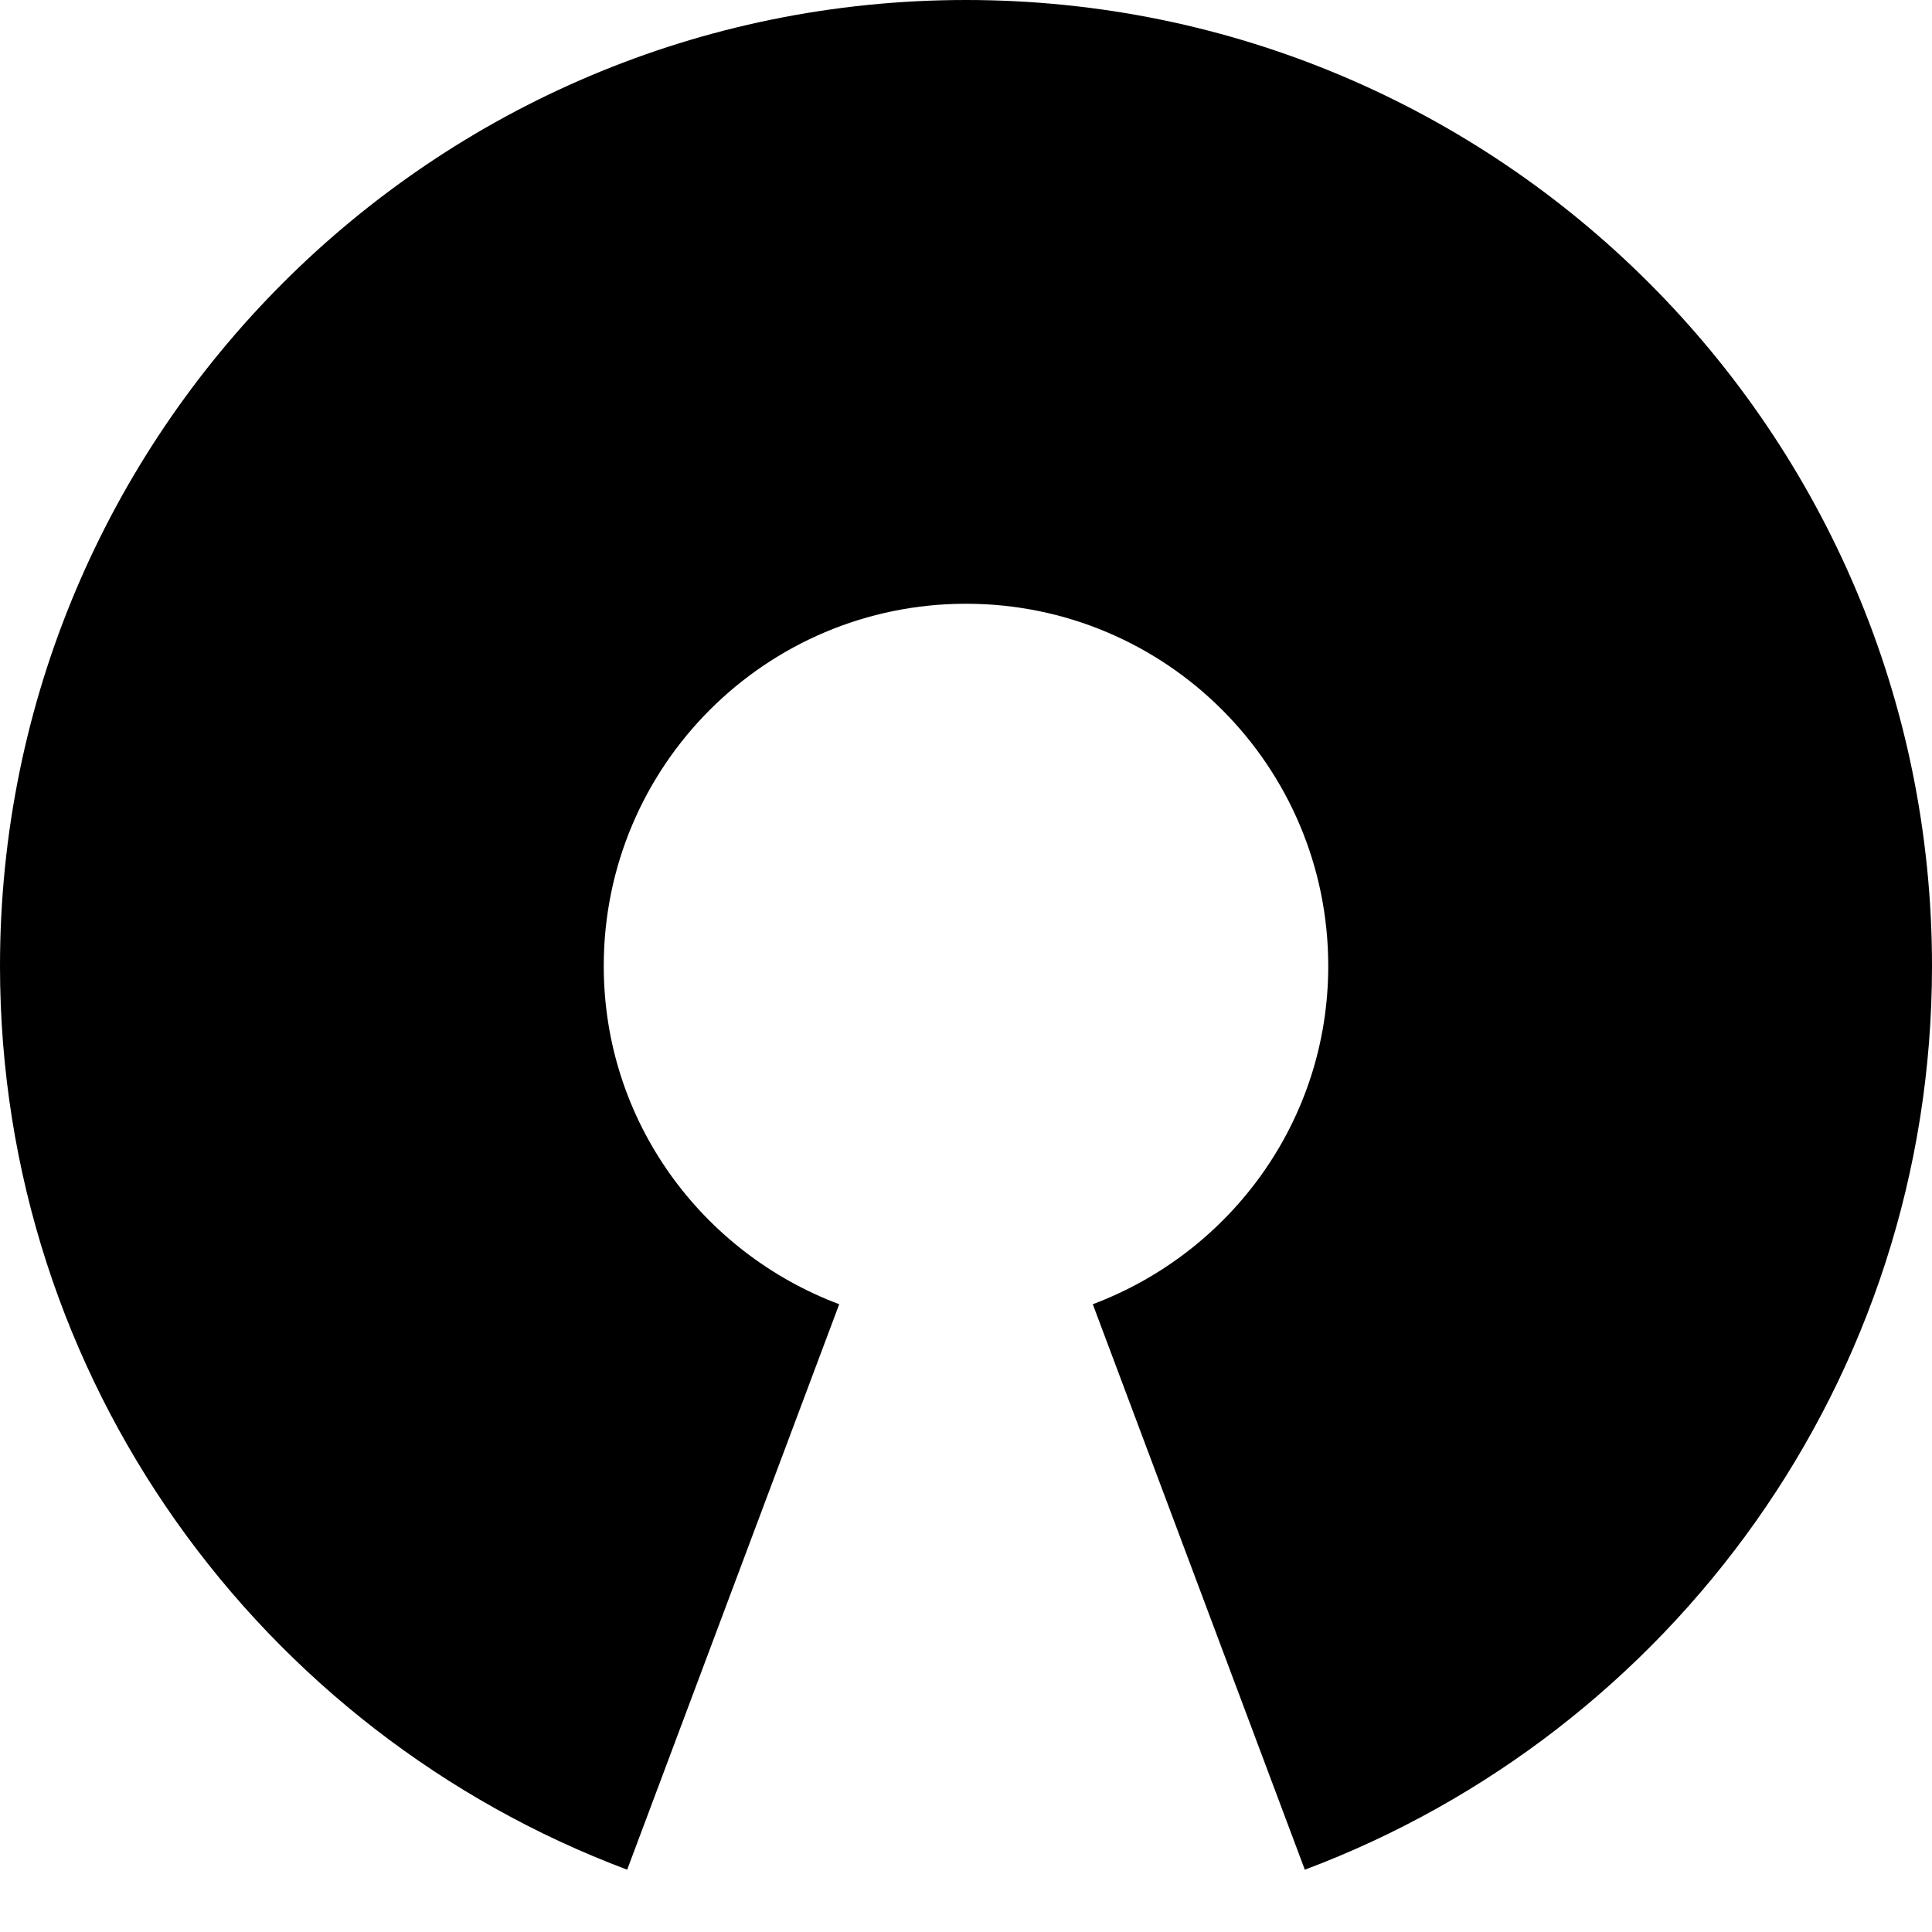 <svg data-icon="open-source" version="1.1" xmlns="http://www.w3.org/2000/svg" width="16" height="16" class="iconic iconic-open-source iconic-size-sm" viewBox="0 0 16 16">
  <g class="iconic-metadata">
    <title>Open Source</title>
  </g>
  <g data-width="16" data-height="16" class="iconic-container">
    <path d="M8 0c-4.418 0-8 3.582-8 8 0 3.429 2.162 6.346 5.194 7.484l1.756-4.683c-1.137-.427-1.95-1.515-1.95-2.801 0-1.657 1.343-3 3-3s3 1.343 3 3c0 1.286-.813 2.374-1.95 2.801l1.756 4.683c3.032-1.138 5.194-4.055 5.194-7.484 0-4.418-3.582-8-8-8z" class="iconic-property-fill"
    />
  </g>
</svg>